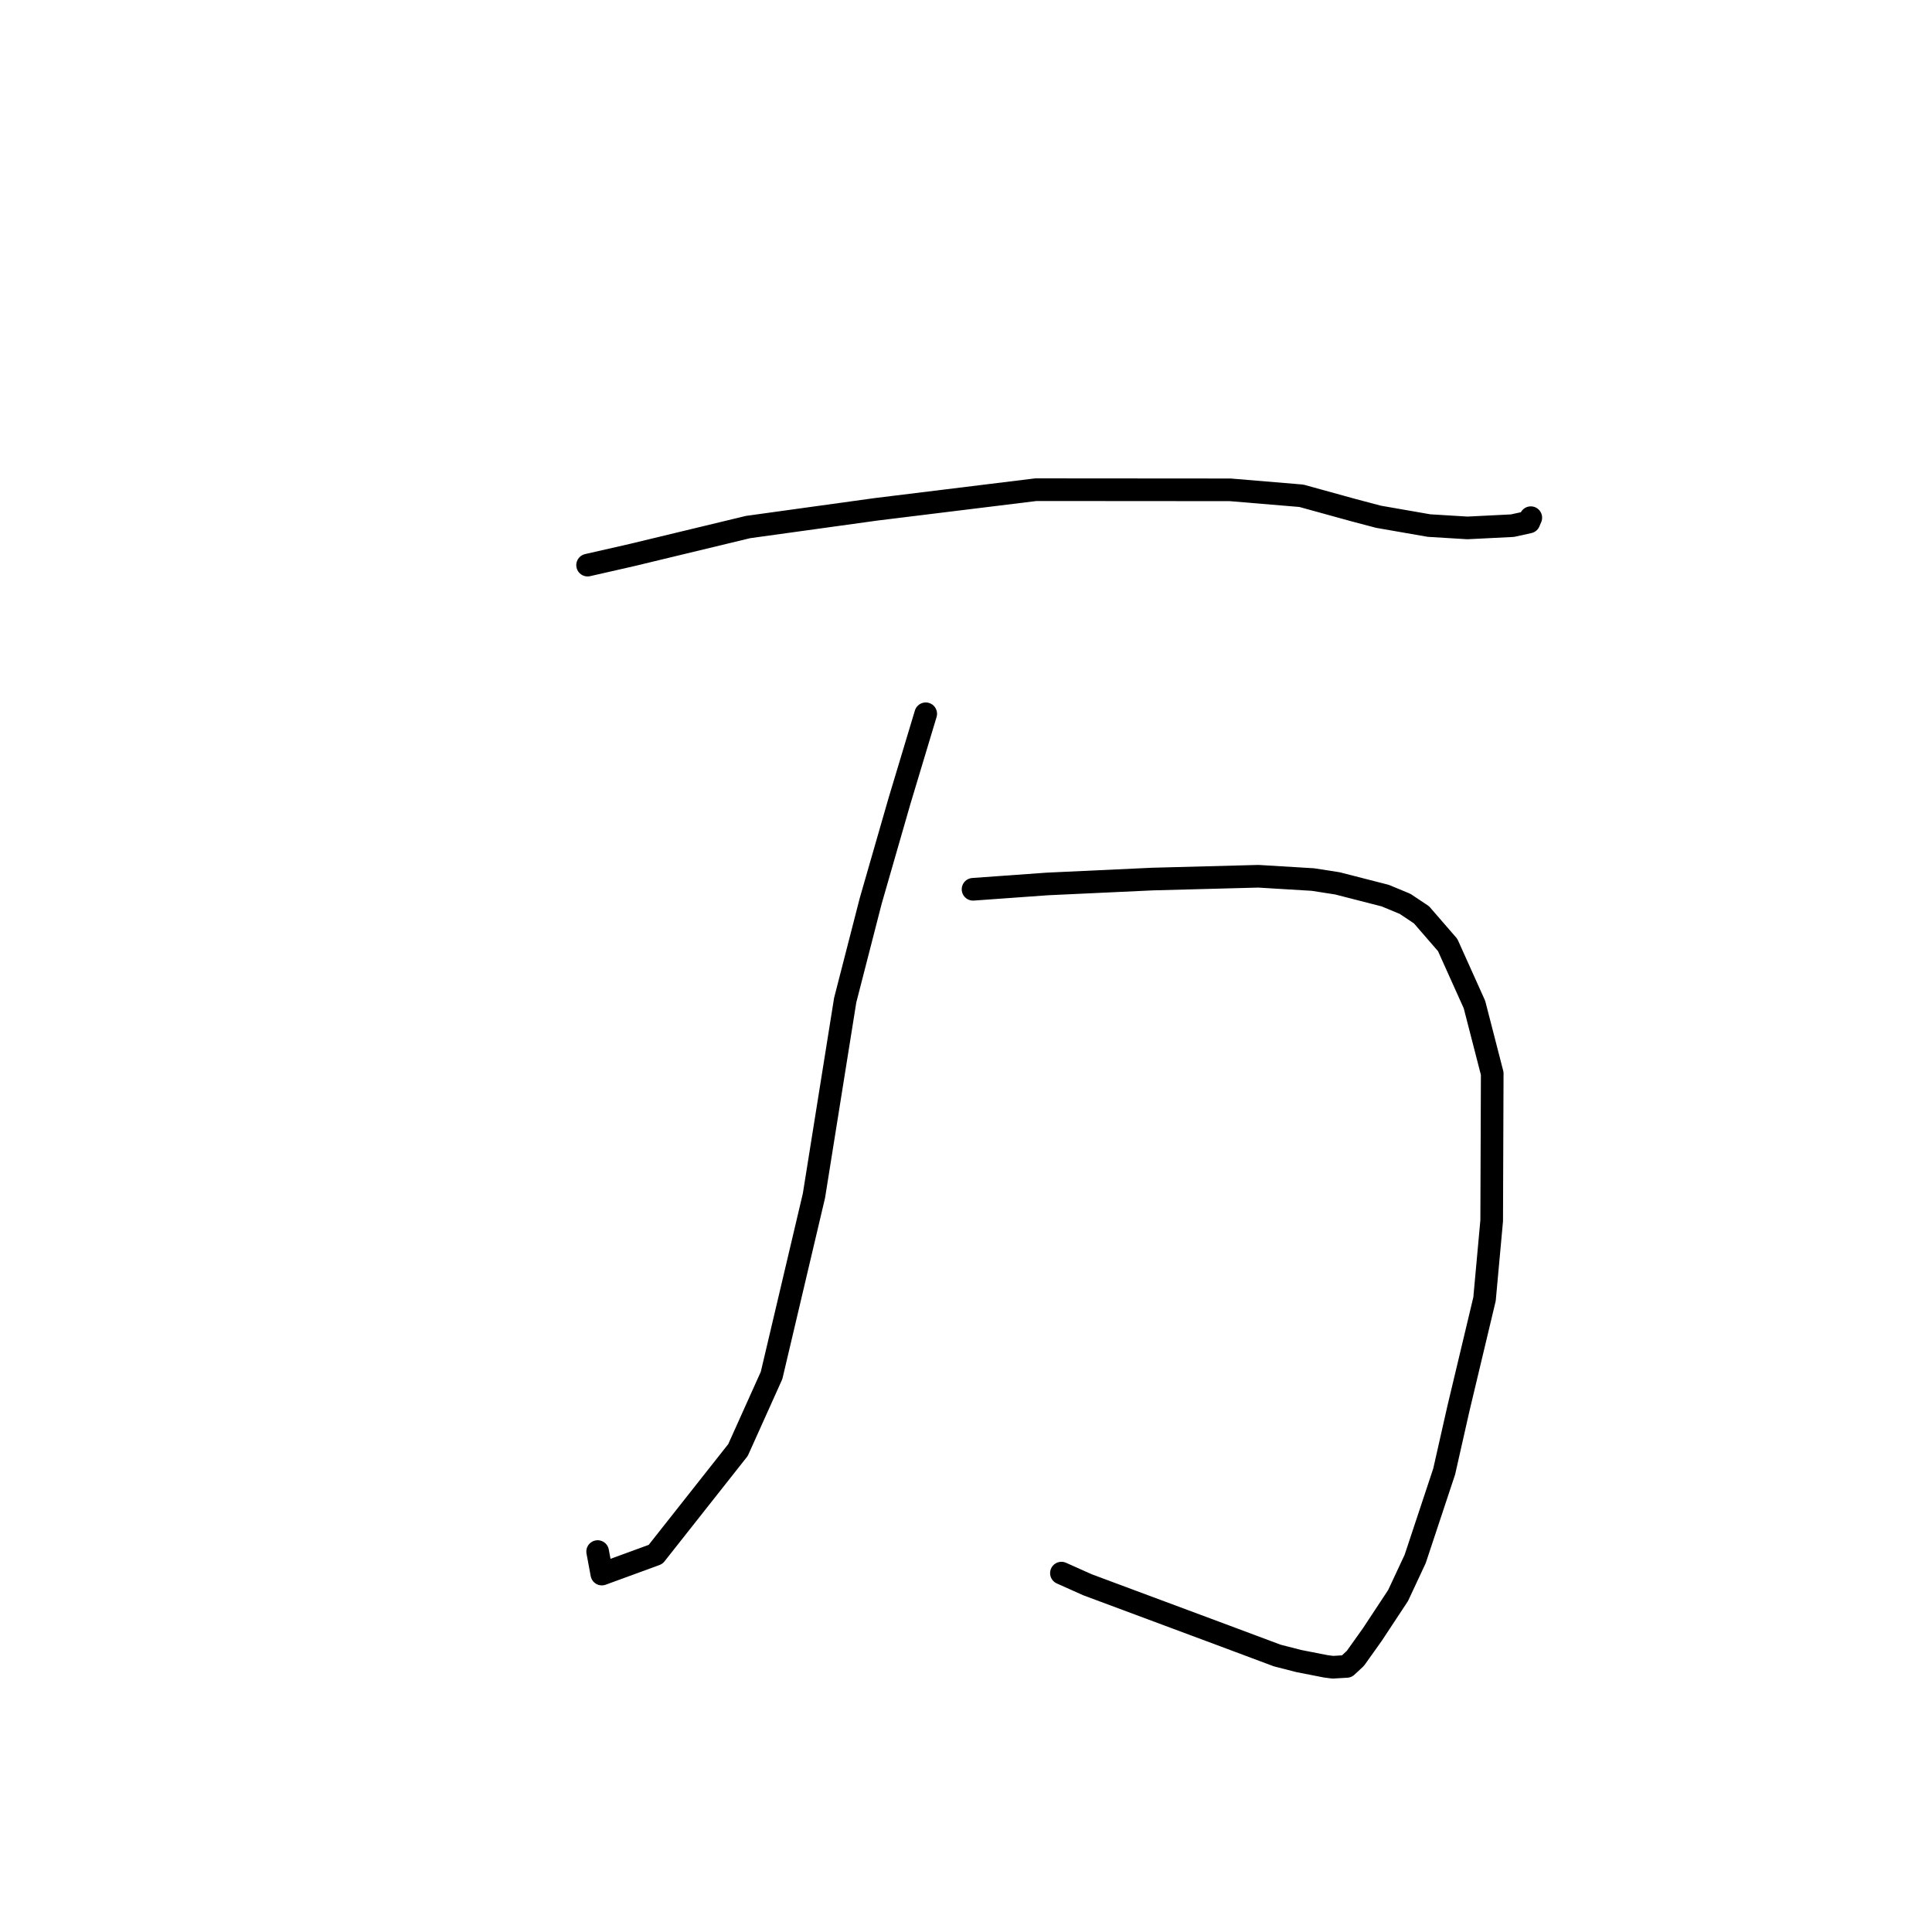 <?xml version="1.0" standalone="no"?>
    <svg width="256" height="256" xmlns="http://www.w3.org/2000/svg" version="1.1">
    <polyline stroke="black" stroke-width="3" stroke-linecap="round" fill="transparent" stroke-linejoin="round" points="77.86 74.882 83.74 73.543 99.119 69.836 116.059 67.491 137.259 64.886 163.011 64.905 172.438 65.693 179.293 67.584 182.656 68.473 189.352 69.64 194.444 69.951 200.401 69.654 202.594 69.172 202.831 68.614 202.839 68.595 " />
        <polyline stroke="black" stroke-width="3" stroke-linecap="round" fill="transparent" stroke-linejoin="round" points="128.934 117.835 138.765 117.129 152.725 116.479 166.739 116.109 173.969 116.545 177.213 117.05 183.552 118.675 186.187 119.77 188.357 121.22 191.824 125.22 195.374 133.111 197.727 142.241 197.656 161.751 196.707 172.137 193.262 186.579 191.361 194.985 187.519 206.567 185.253 211.417 181.837 216.594 179.598 219.738 178.449 220.808 176.61 220.917 175.69 220.801 172.109 220.099 169.239 219.364 162.305 216.772 144.106 209.994 140.644 208.446 " />
        <polyline stroke="black" stroke-width="3" stroke-linecap="round" fill="transparent" stroke-linejoin="round" points="122.664 94.58 119.176 106.17 115.371 119.385 111.991 132.535 107.853 158.434 102.238 182.245 97.787 192.137 86.869 205.965 79.746 208.571 79.191 205.59 " />
        </svg>